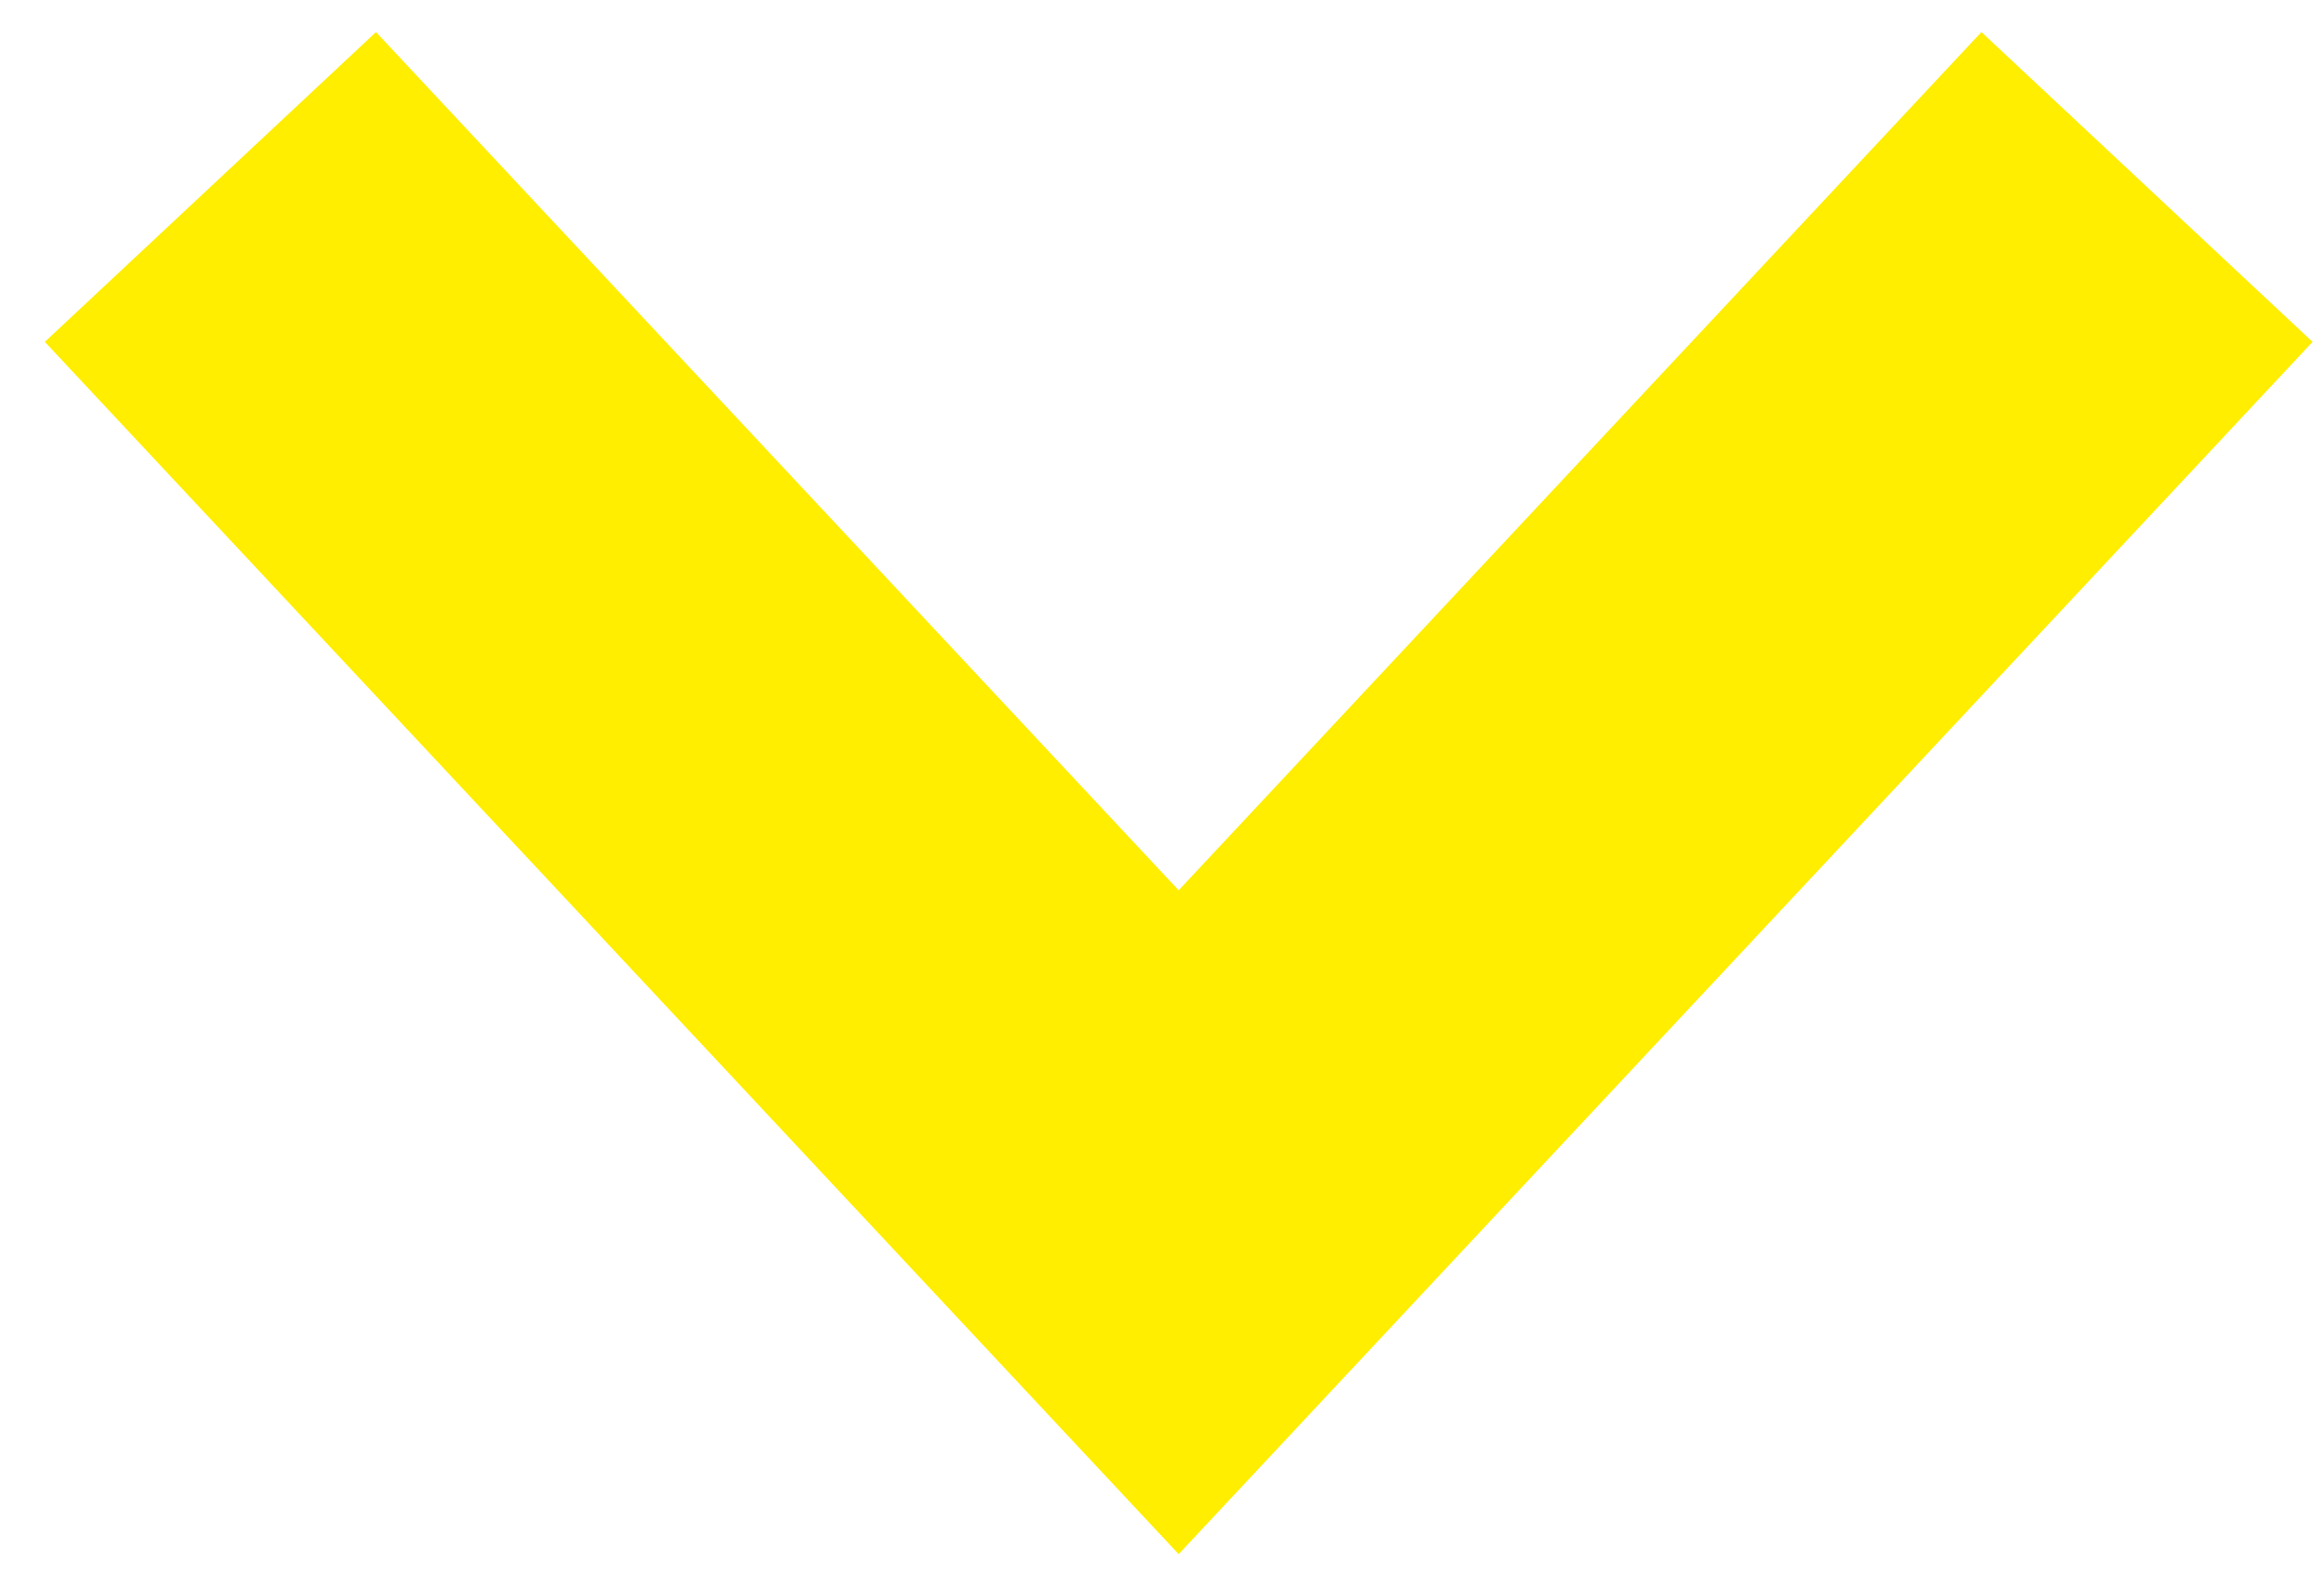 <?xml version="1.0" encoding="UTF-8"?>
<svg width="41px" height="28px" viewBox="0 0 41 28" version="1.1" xmlns="http://www.w3.org/2000/svg" xmlns:xlink="http://www.w3.org/1999/xlink">
    <!-- Generator: Sketch 52.6 (67491) - http://www.bohemiancoding.com/sketch -->
    <title>scroll-icon</title>
    <desc>Created with Sketch.</desc>
    <g id="Page-1" stroke="none" stroke-width="1" fill="none" fill-rule="evenodd">
        <g id="scroll-icon" transform="translate(3, 3)" stroke="#FFEE00" stroke-width="8">
            <polyline id="Path" points="0.712 0.298 17.794 18.56 34.877 0.298"></polyline>
        </g>
    </g>
</svg>